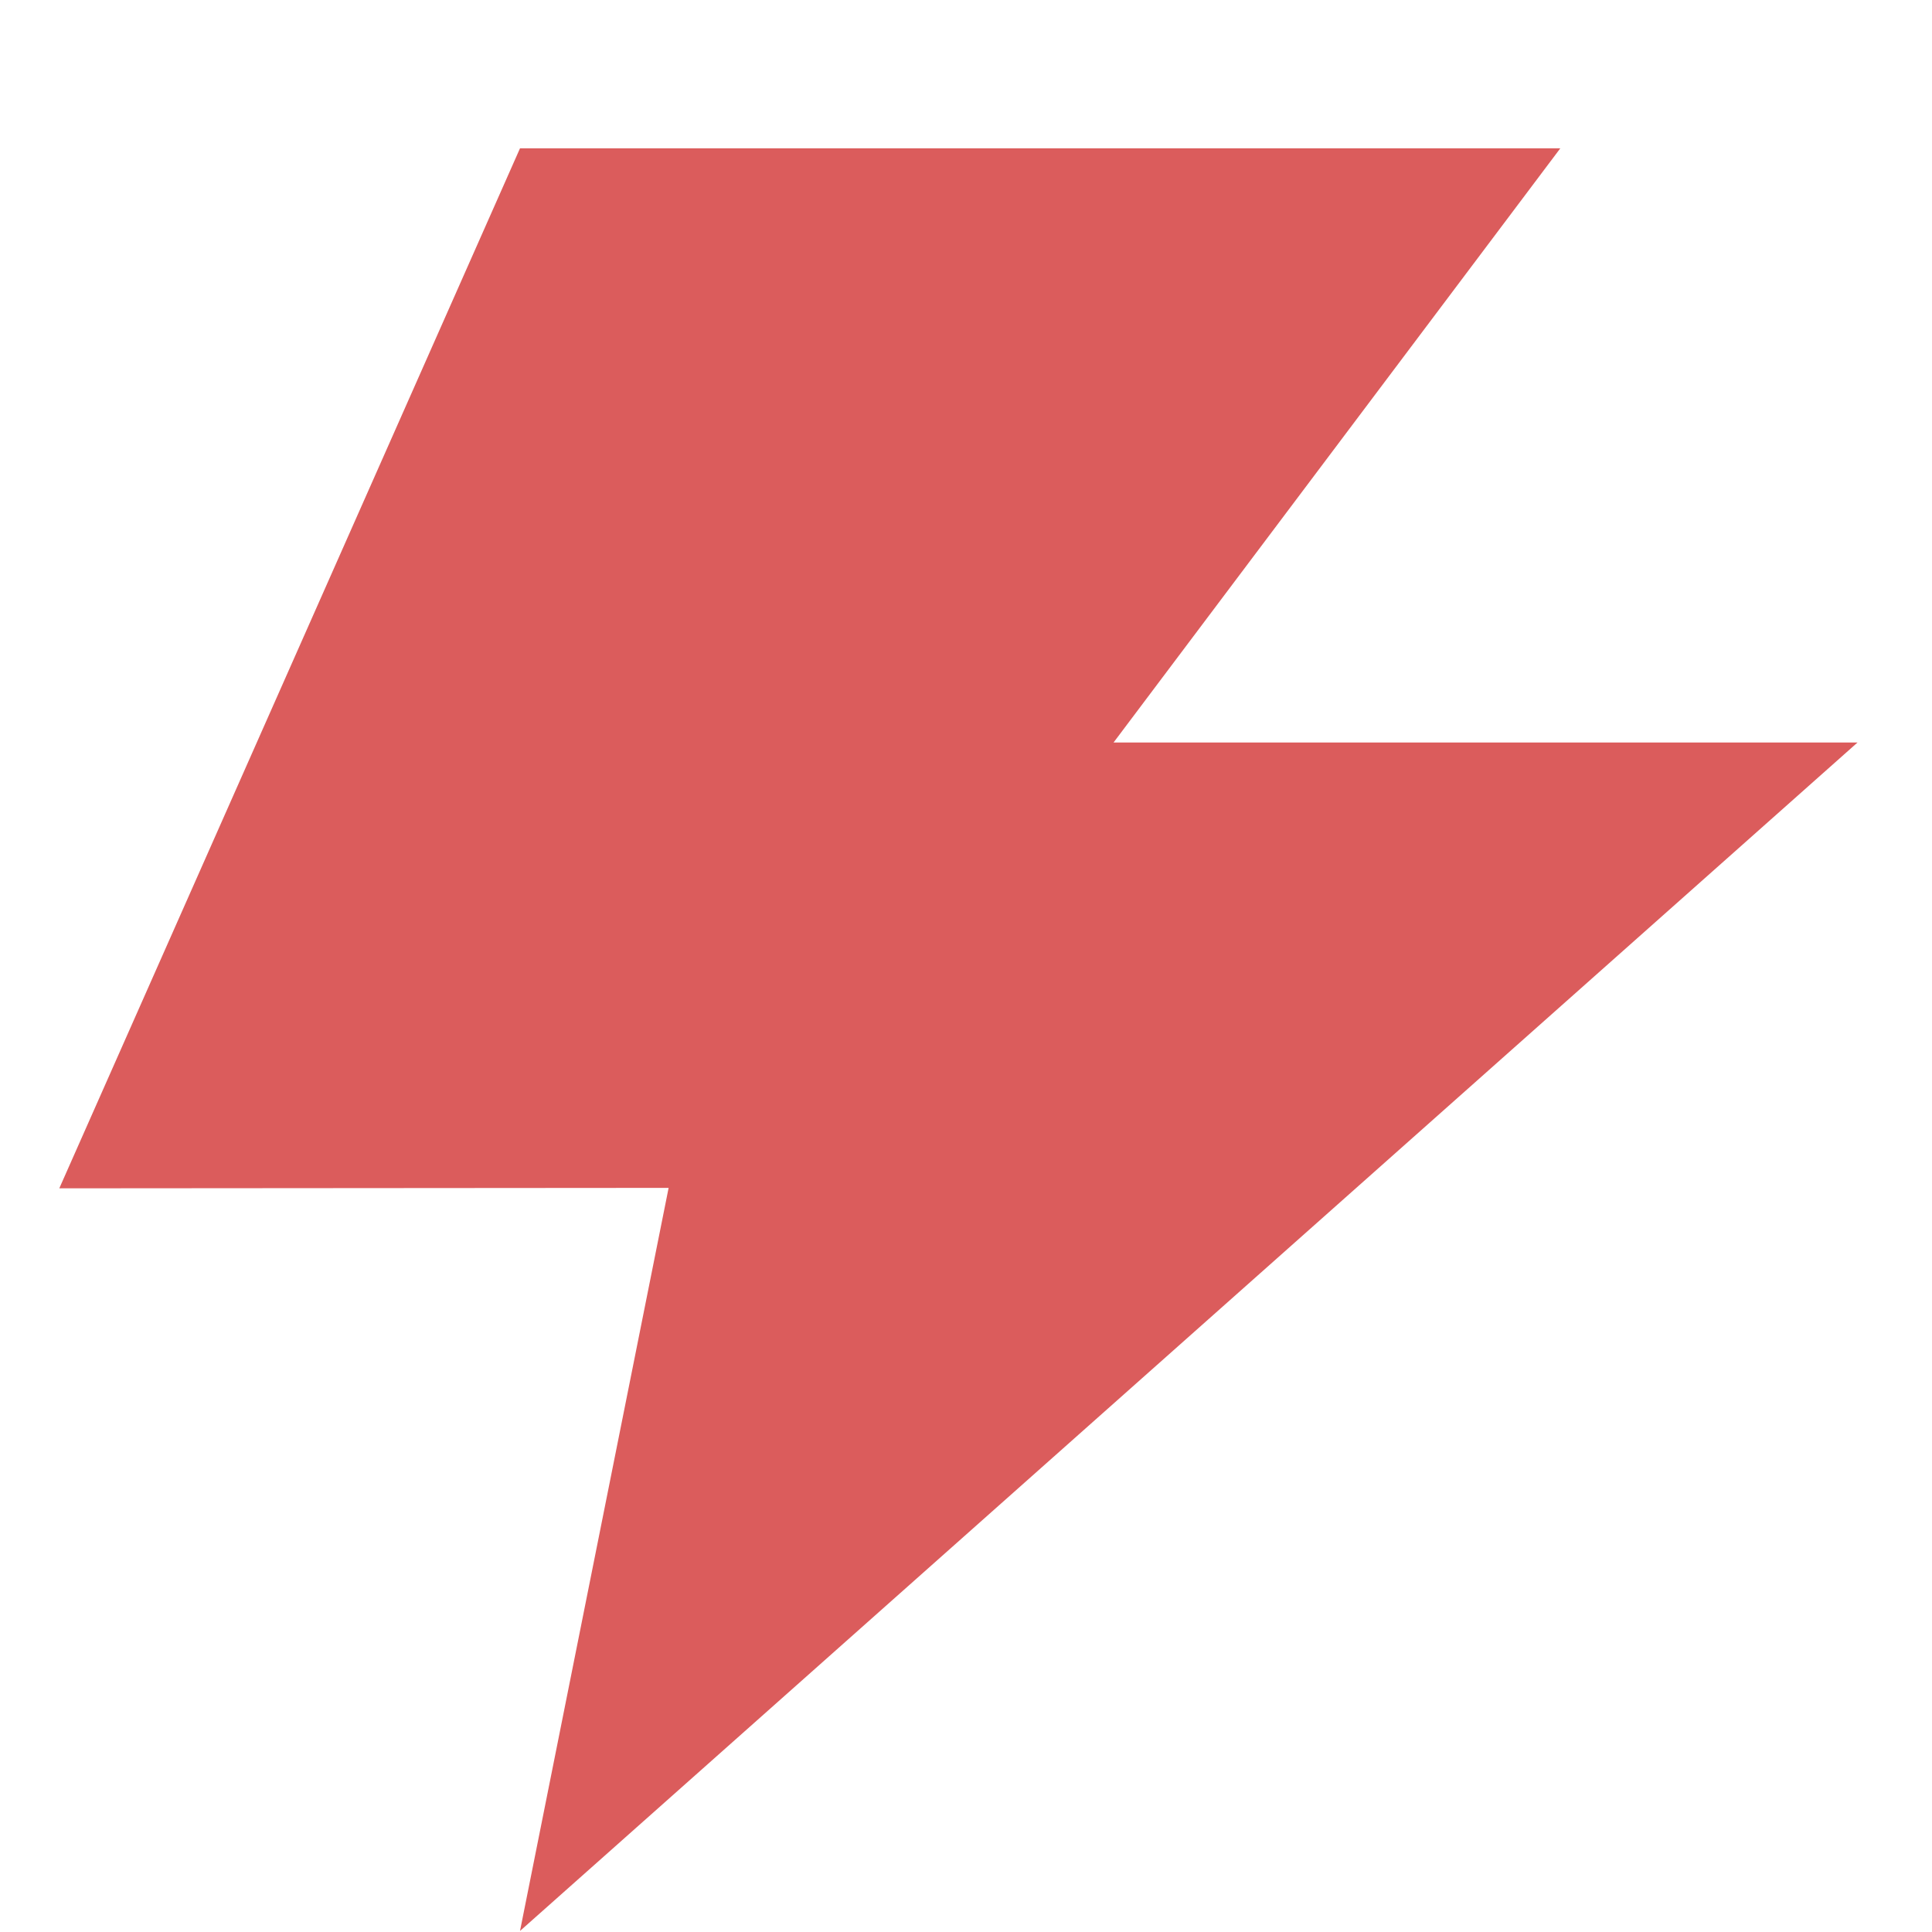 <!-- Copyright 2000-2022 JetBrains s.r.o. and contributors. Use of this source code is governed by the Apache 2.0 license. -->
<svg width="13" height="13" viewBox="0 0 13 13" fill="none" xmlns="http://www.w3.org/2000/svg">
<path d="M4.499 7.993L0.399 7.996L3.499 0.998L10.499 0.998L7.493 4.996L12.499 4.996L3.499 12.993L4.499 7.993Z" fill="#DB5C5C"/>
</svg>
